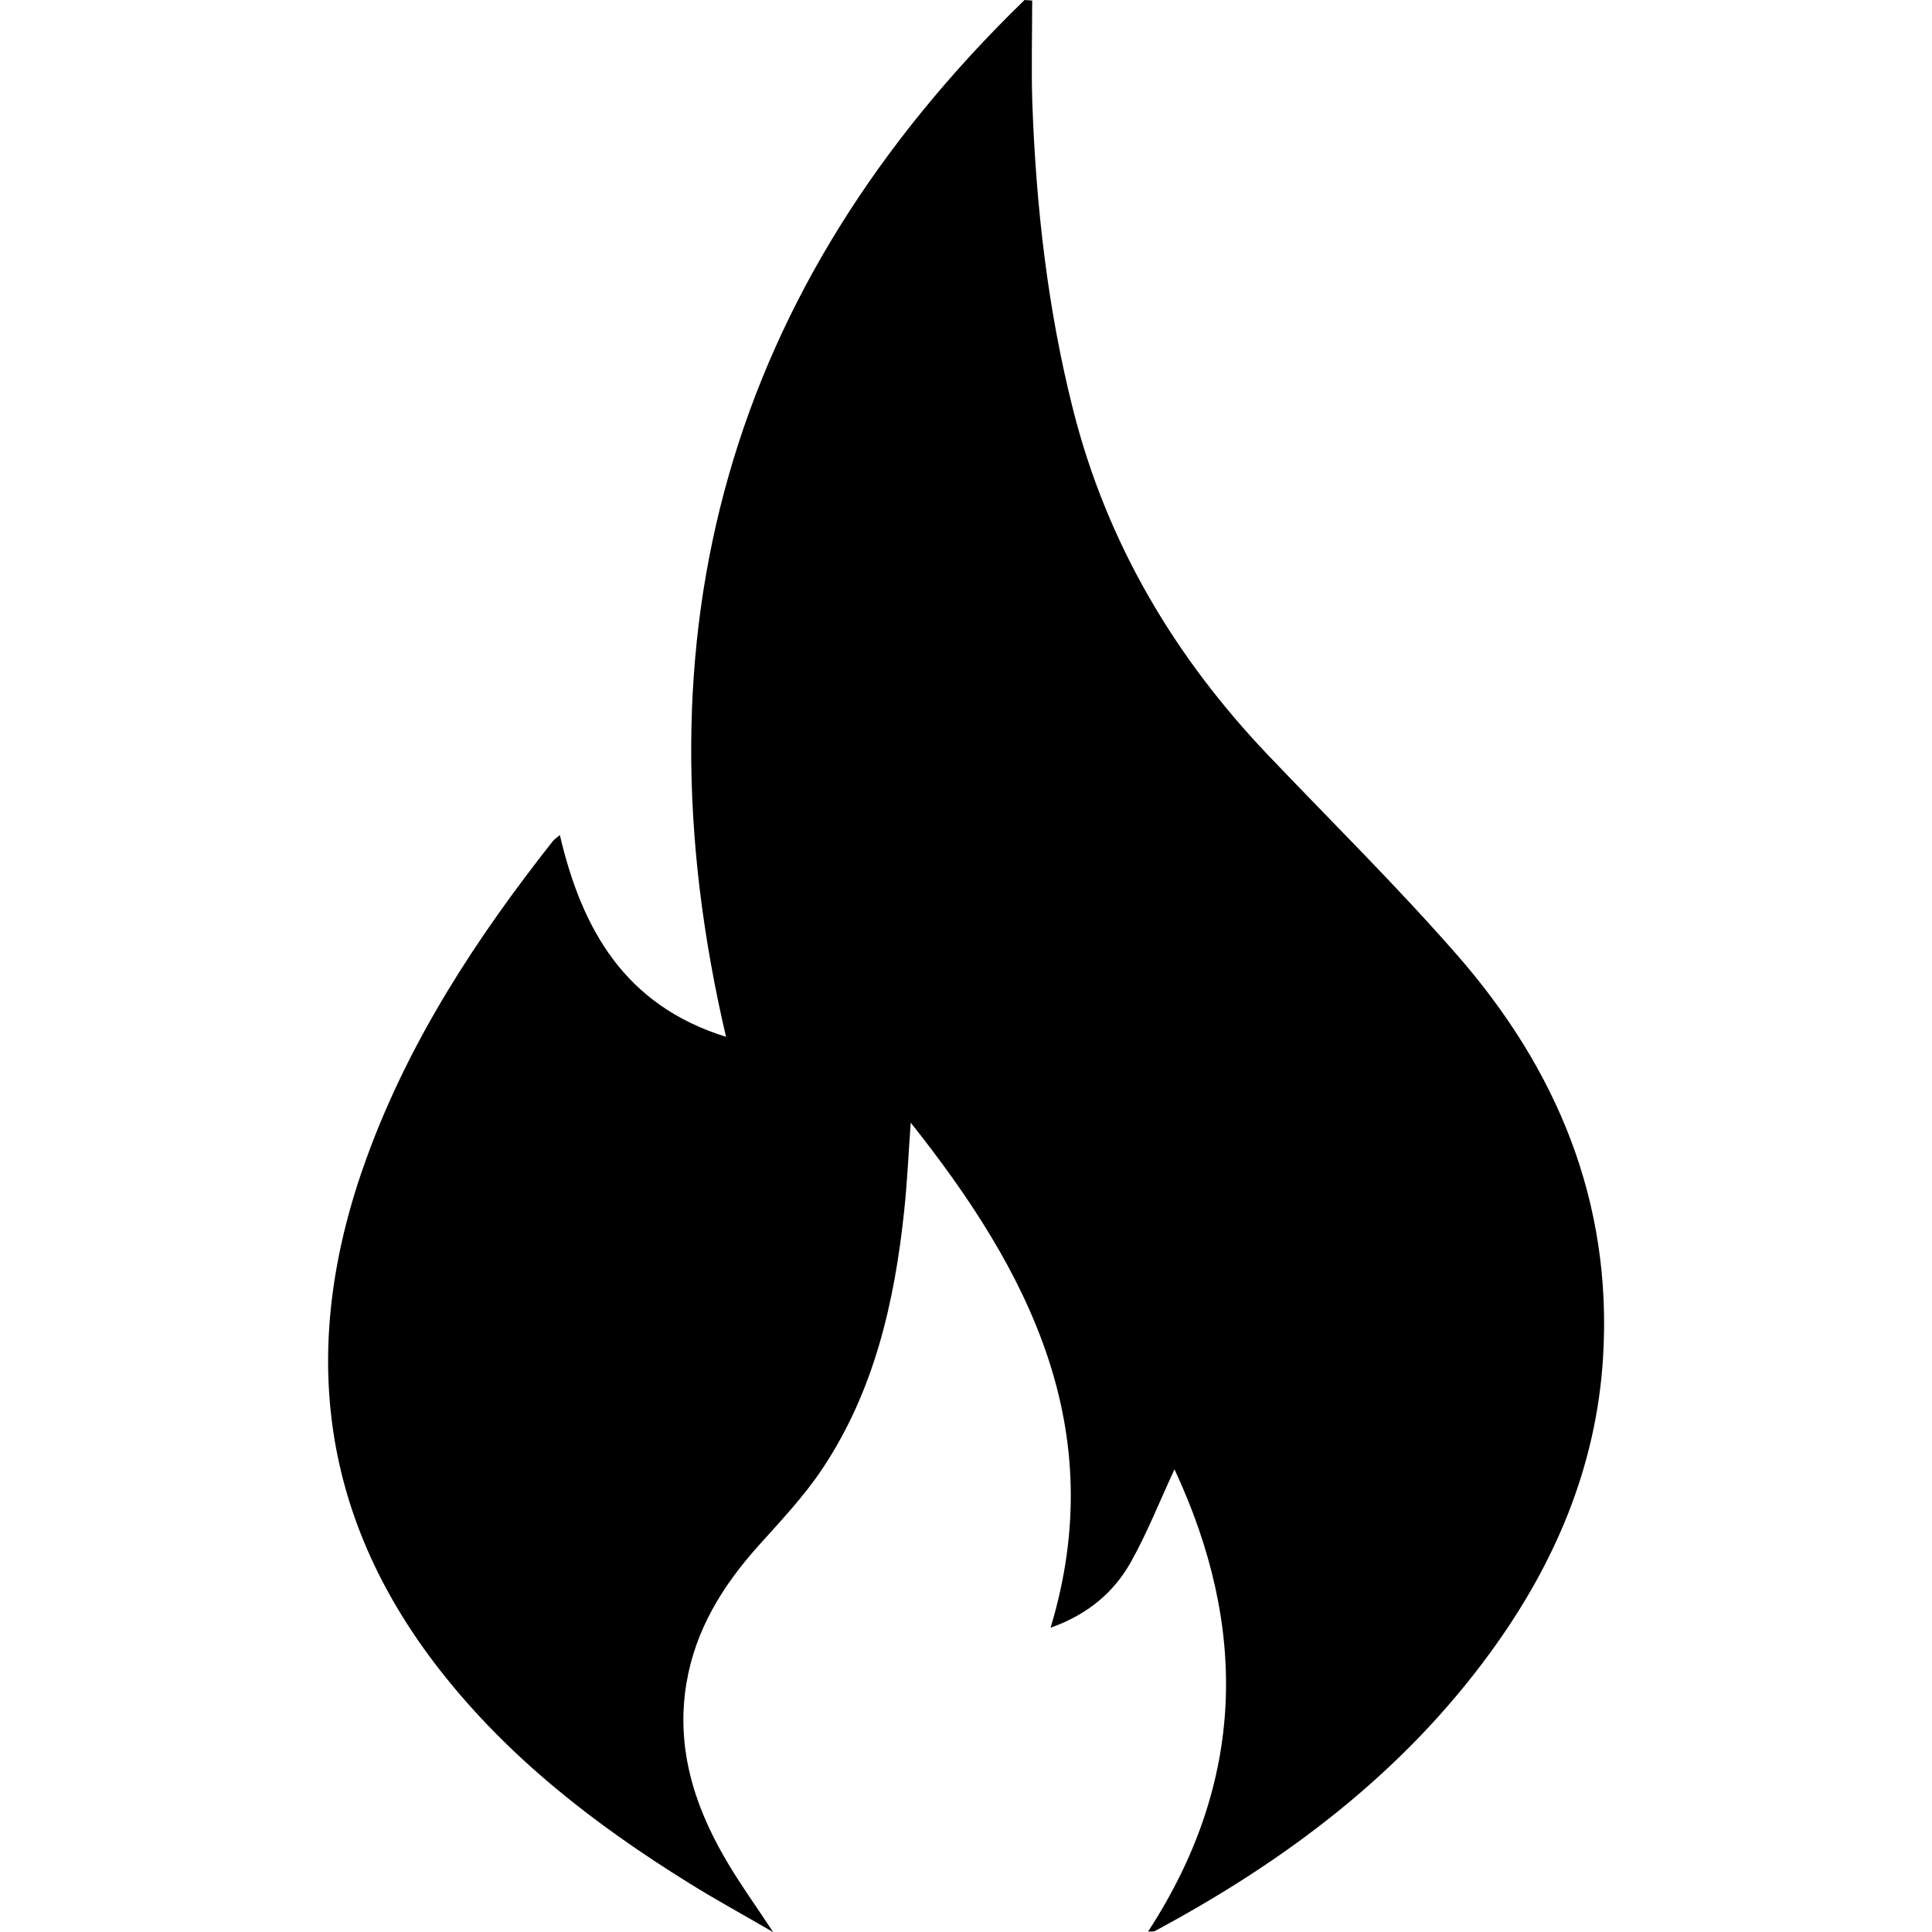 <?xml version="1.0" encoding="UTF-8"?>
<svg xmlns="http://www.w3.org/2000/svg" version="1.1" viewBox="0 0 1417.3 1417.3">
  <!-- Generator: Adobe Illustrator 28.7.4, SVG Export Plug-In . SVG Version: 1.2.0 Build 166)  -->
  <g>
    <g id="Layer_1">
      <path d="M410.7,612.6c16.2,69.2,47.6,124.9,121.9,148C463.4,464.8,534.3,210.9,751.6,0c1.9.1,3.7.3,5.6.4,0,24.9-.7,49.9.1,74.8,2.7,76,11.2,151.3,29.9,225.3,24.7,97.6,74.1,181.1,143.2,253.6,46.2,48.5,93.9,95.5,138,145.9,73.8,84.2,114.5,181.7,107.6,295.6-4.9,80.5-35.4,151.8-82.5,216.4-64.8,89-150.4,153.2-246.5,204.7-.7.4-1.7.1-4.8.3,71.7-110,73.5-223.1,19.4-339.1-10.8,23.2-19.9,46.4-32,68-12.6,22.4-31.7,38.5-58.9,48.2,44.1-146.1-16.1-261.8-102.6-370.5-1.6,21.6-2.5,43.2-4.8,64.7-7.1,67.2-22,132.2-60.1,189.3-13.6,20.4-30.8,38.5-47.2,56.8-26.1,29.2-46,61.4-52.5,100.8-7.5,45.9,5.1,87.5,27.6,126.7,10.2,17.9,22.4,34.7,36.1,55.5-22.7-13.2-42.5-24-61.6-35.9-69-42.8-132.7-92-183-156.5-89.9-115-102.7-241.2-53.5-376,31.2-85.7,80.4-160.9,136.5-232,1.1-1.3,2.6-2.3,5.2-4.5Z"/>
    </g>
  </g>
</svg>
